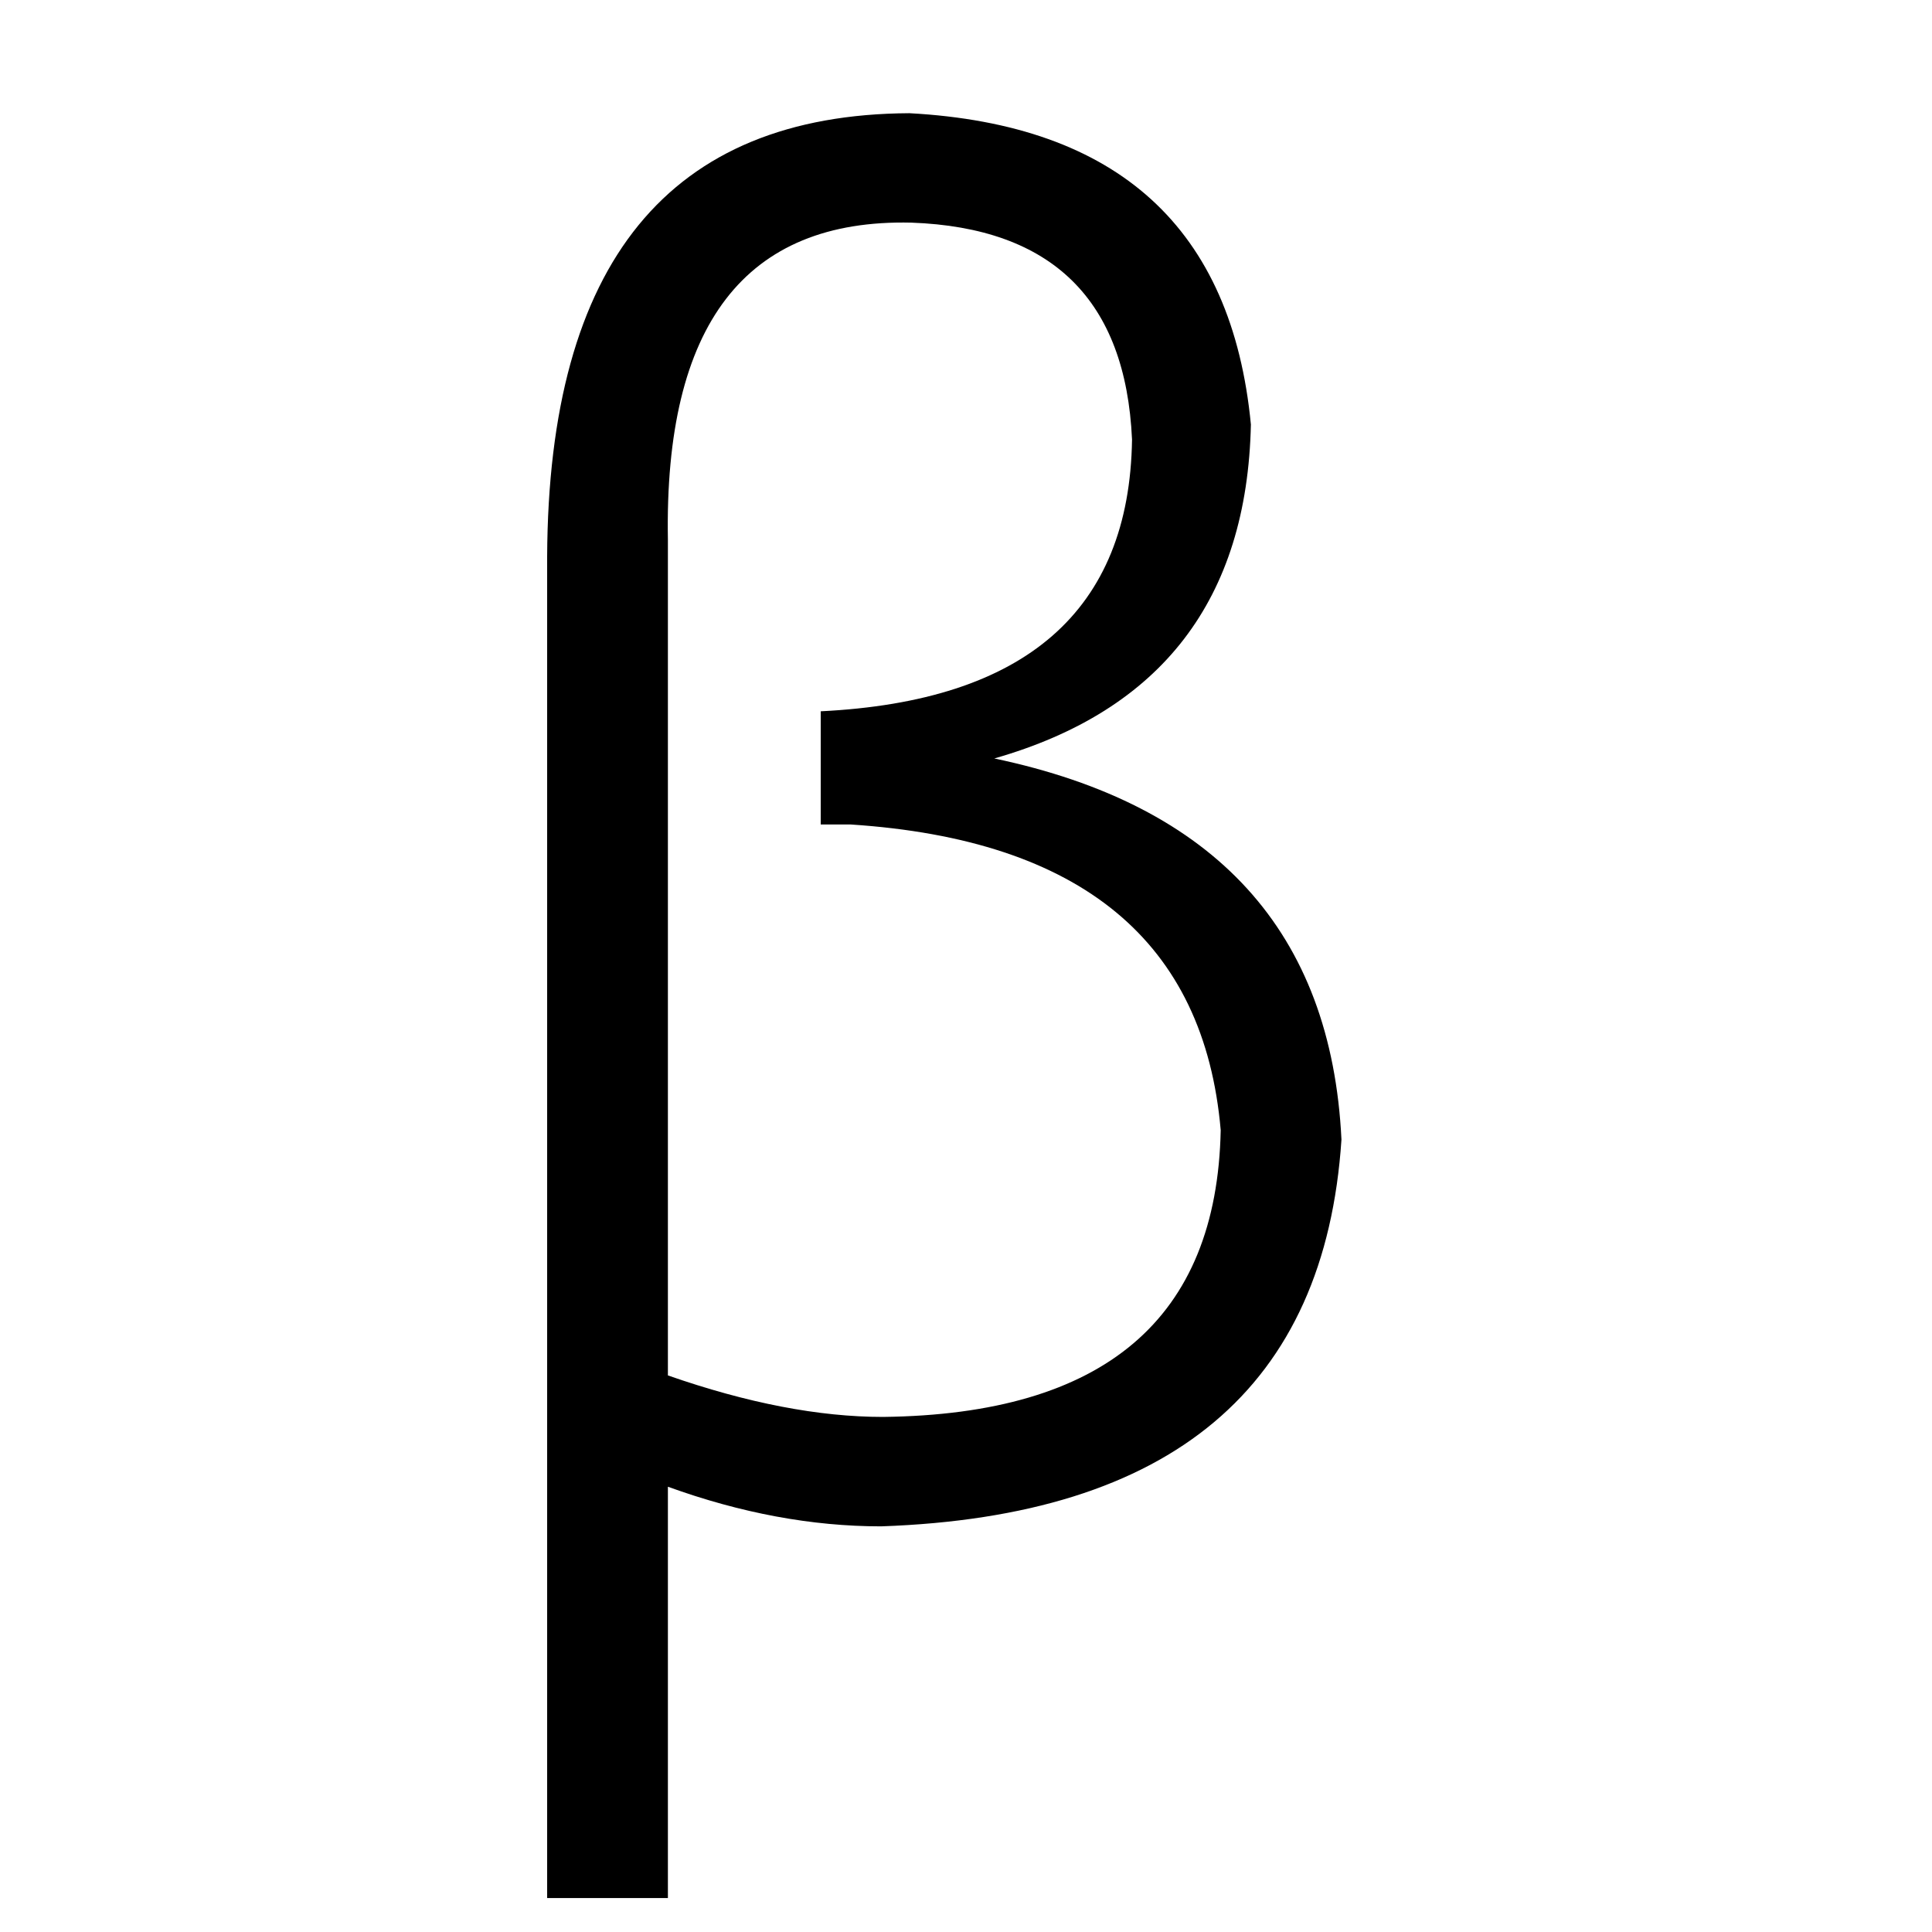 <svg xmlns="http://www.w3.org/2000/svg" viewBox="0 -800 1024 1024">
	<path fill="#000000" d="M354 -12V206H290V-505Q291 -739 482 -740Q648 -731 663 -575Q660 -436 527 -398Q703 -361 711 -196Q698 1 467 9Q412 9 354 -12ZM451 -363H435V-423Q598 -431 600 -567Q595 -678 483 -682Q351 -685 354 -514V-71Q417 -49 468 -49Q644 -51 647 -201Q634 -351 451 -363Z"/>
</svg>